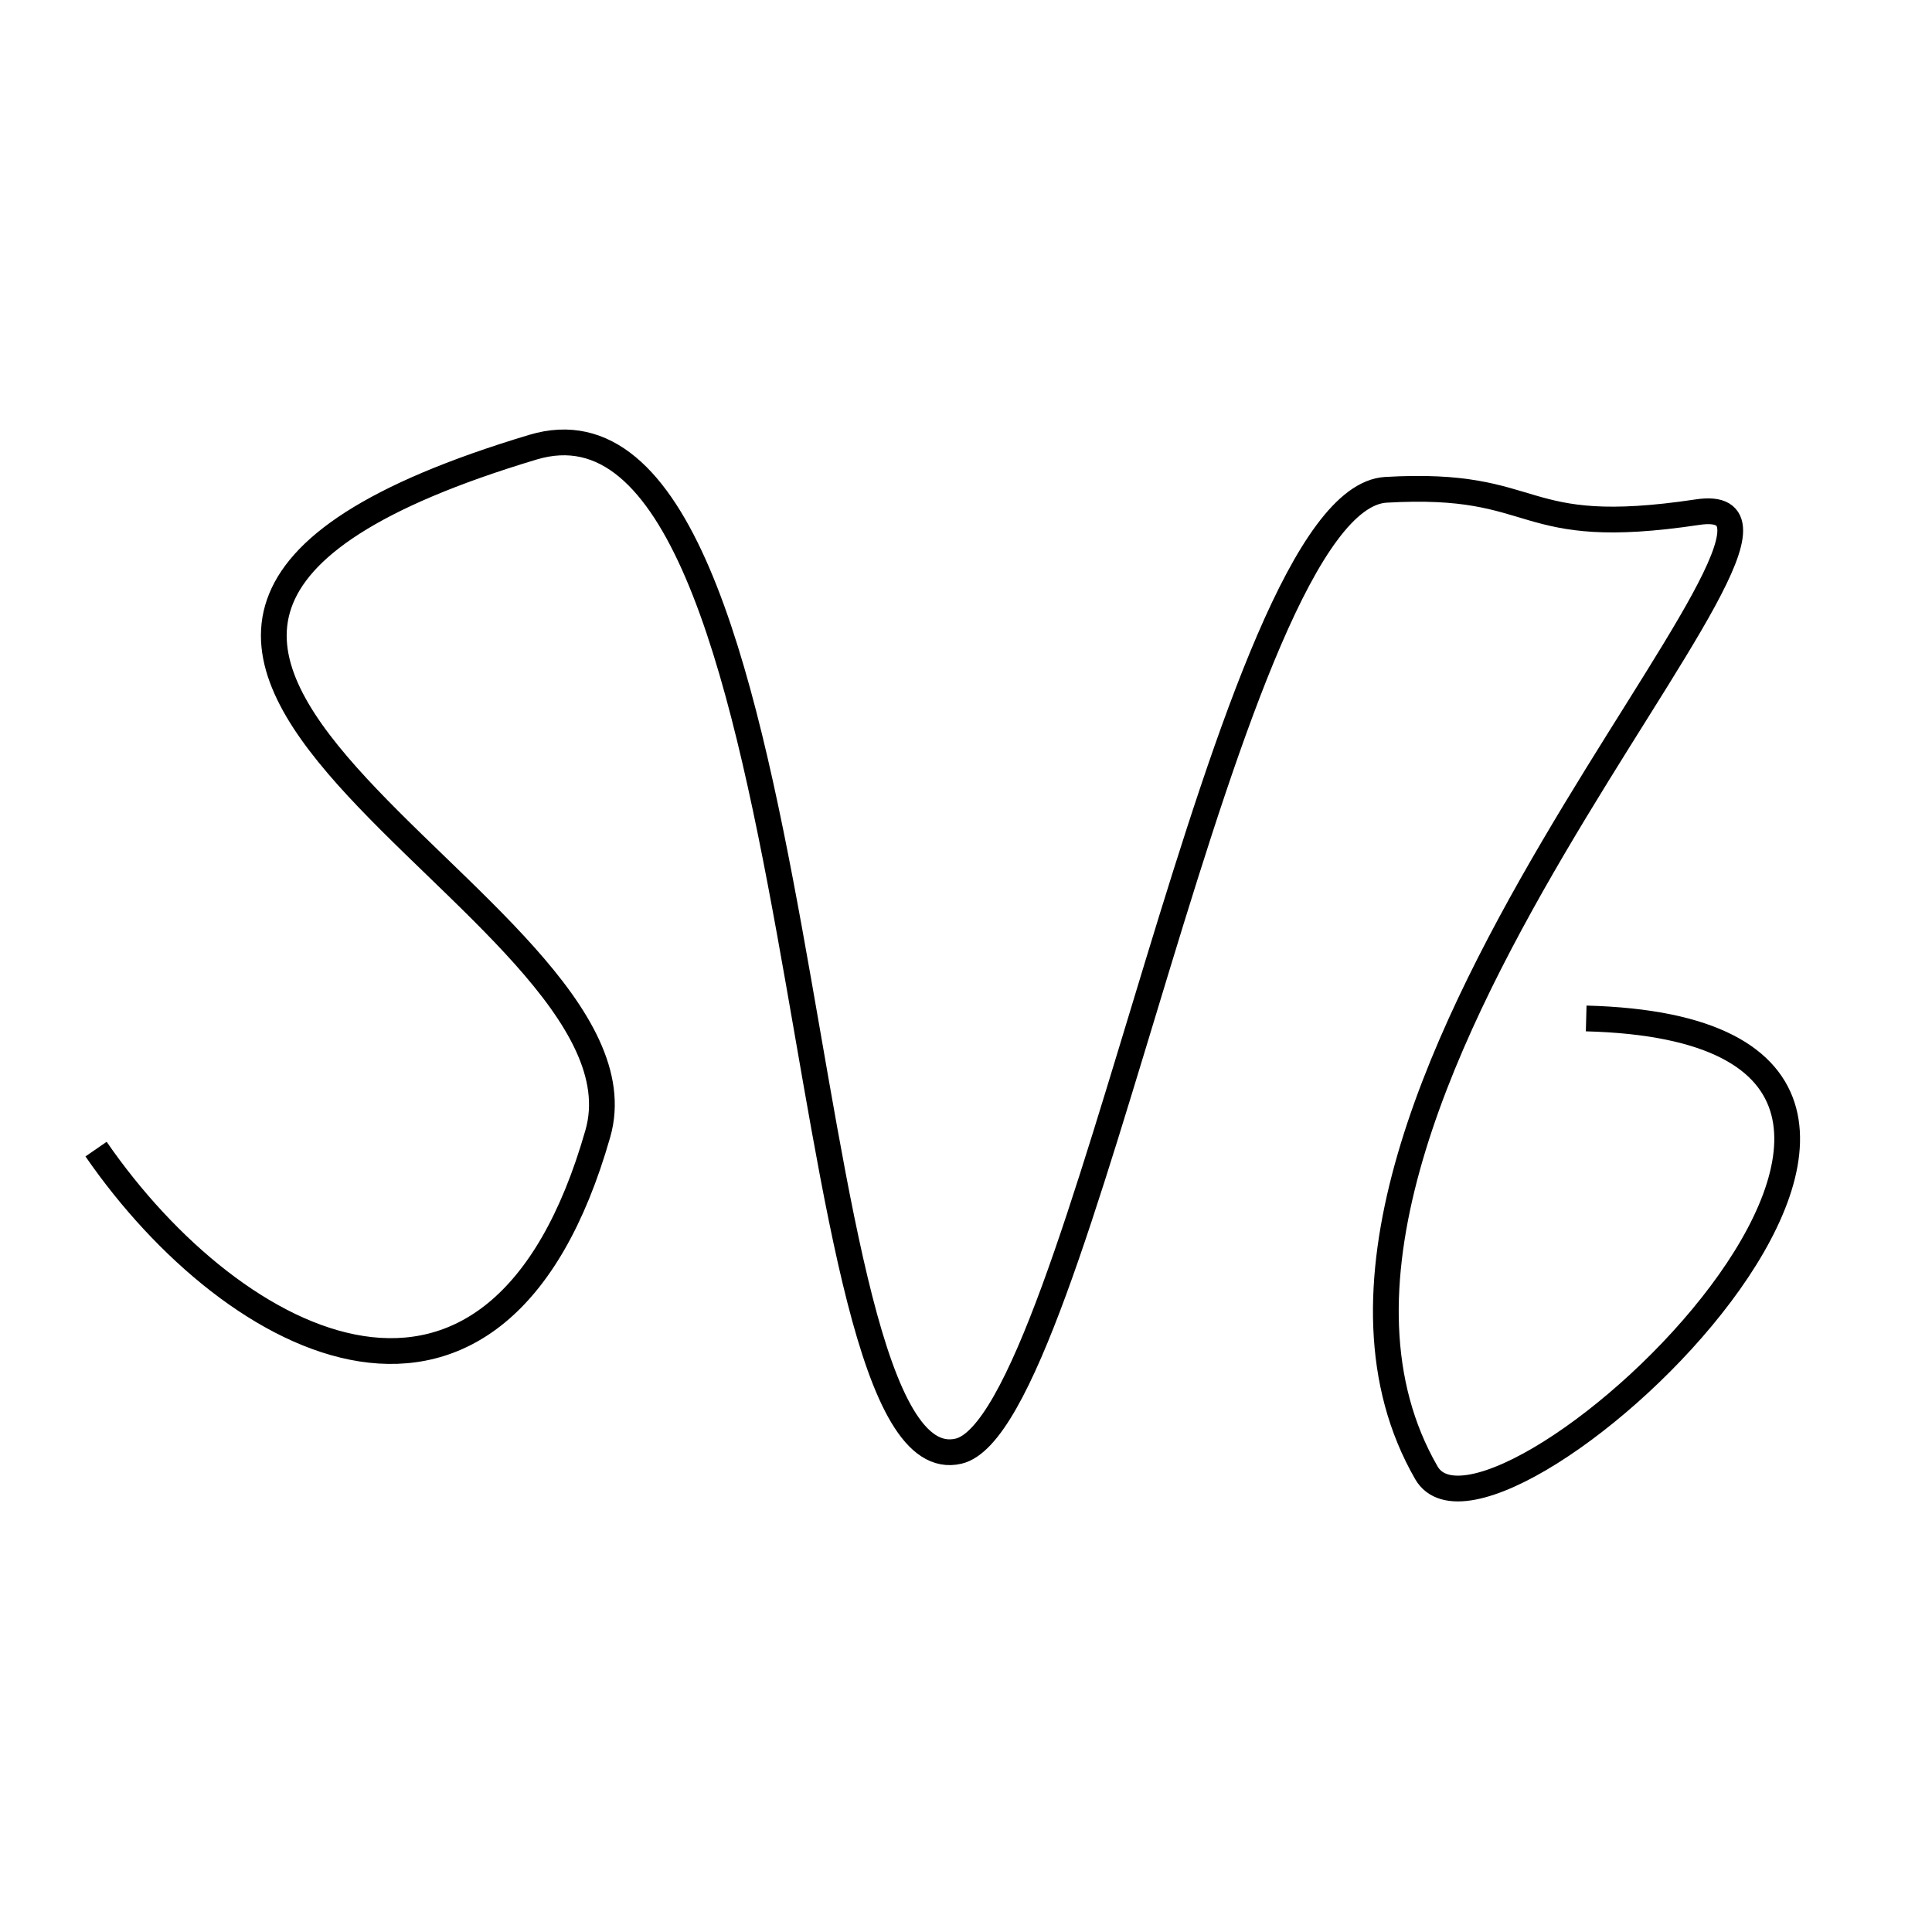 <svg xmlns:rdf="http://www.w3.org/1999/02/22-rdf-syntax-ns#" xmlns="http://www.w3.org/2000/svg" height="150" width="150" version="1.1" xmlns:cc="http://creativecommons.org/ns#" xmlns:xlink="http://www.w3.org/1999/xlink" viewBox="0 0 150 150" xmlns:dc="http://purl.org/dc/elements/1.1/">
<path style="stroke: black; stroke-width: 2px; fill: none;" d="M 7.458,89.217 C 18.255,104.867 38.632,115.298 46.418,88.005 51.56,69.982 -8.911,49.819 41.374,34.72 c 22.539,-6.768 19.6,81.11 33.049,77.948 9.397,-2.209 20.855,-73.924 33.177,-74.639 12.321,-0.714 9.911,3.877 24.197,1.734 14.286,-2.143 -37.114,46.684 -21.057,74.578 5.174,8.988 51.637,-34.24 12.411,-35.268">
        <animate attributeName="d"
                 attributeType="XML"
                 values="M 7.458,89.217 C 18.255,104.867 38.632,115.298 46.418,88.005 51.56,69.982 -8.911,49.819 41.374,34.72 c 22.539,-6.768 19.6,81.11 33.049,77.948 9.397,-2.209 20.855,-73.924 33.177,-74.639 12.321,-0.714 9.911,3.877 24.197,1.734 14.286,-2.143 -37.114,46.684 -21.057,74.578 5.174,8.988 51.637,-34.24 12.411,-35.268;
                             M 28.418,94.52 C 9.668,56.127 58.954,23.449 42.883,46.842 26.811,70.235 -3.01,99.163 20.918,107.199 c 23.929,8.036 61.786,-35 49.464,-41.25 -12.321,-6.25 -18.036,57.143 -5.714,56.429 12.321,-0.714 18.75,-51.429 33.036,-53.571 14.286,-2.143 -6.786,70.893 13.036,45.536 19.821,-25.357 34.464,-85 21.25,-86.786;
                             M 7.458,89.217 C 18.255,104.867 38.632,115.298 46.418,88.005 51.56,69.982 -8.911,49.819 41.374,34.72 c 22.539,-6.768 19.6,81.11 33.049,77.948 9.397,-2.209 20.855,-73.924 33.177,-74.639 12.321,-0.714 9.911,3.877 24.197,1.734 14.286,-2.143 -37.114,46.684 -21.057,74.578 5.174,8.988 51.637,-34.24 12.411,-35.268
"
                 keyTimes="0;0.5;1"
                 repeatCount="indefinite"
                 begin="click"
                 dur="5s"
                 fill="freeze" />
    </path>
</svg>